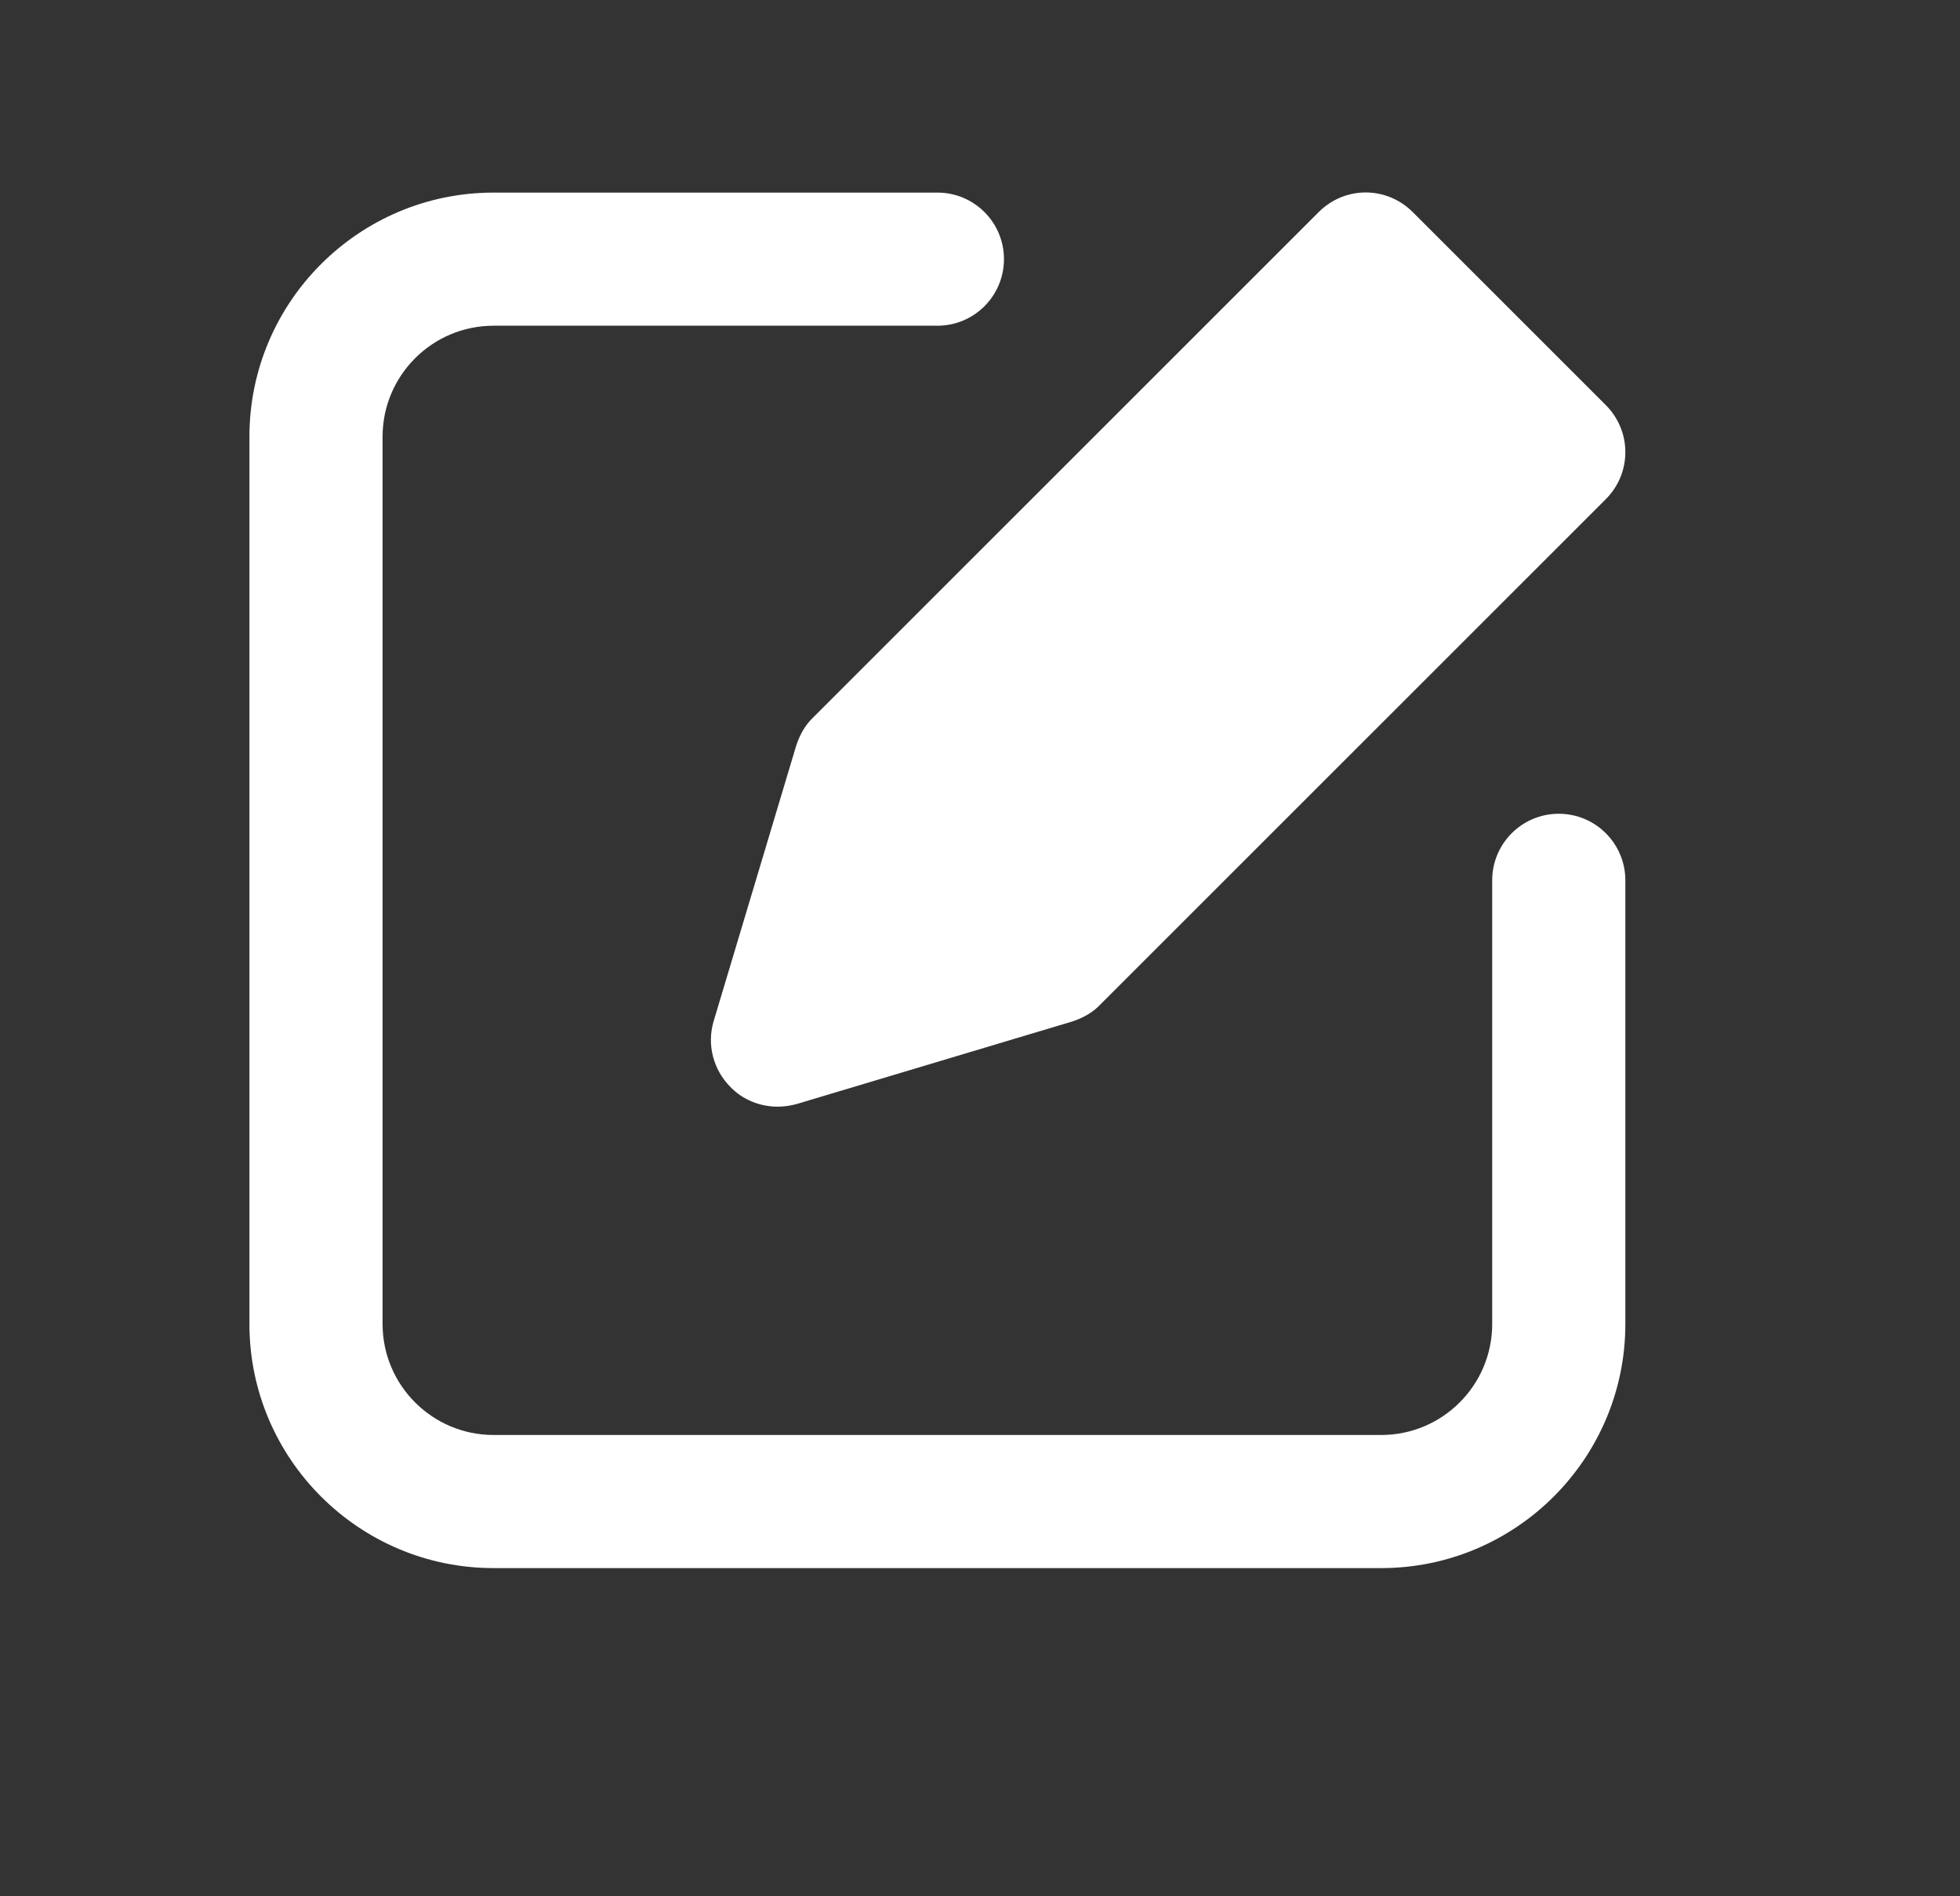 <svg width="31" height="30" viewBox="0 0 31 30" fill="none" xmlns="http://www.w3.org/2000/svg">
<rect x="0" y="0" width="31" height="30" fill="#333333" stroke="none"/>
<path d="M22.345 3.356C21.93 2.941 21.27 2.941 20.856 3.356L12.861 11.351C12.734 11.471 12.65 11.625 12.594 11.793L11.288 16.153C11.176 16.525 11.281 16.925 11.555 17.199C11.751 17.402 12.025 17.508 12.299 17.508C12.397 17.508 12.502 17.494 12.601 17.466L16.96 16.16C17.129 16.104 17.283 16.02 17.402 15.893L25.398 7.897C25.595 7.701 25.707 7.434 25.707 7.153C25.707 6.873 25.595 6.606 25.398 6.409L22.345 3.356Z" fill="white"/>
<path d="M24.654 12.874C24.072 12.874 23.601 13.346 23.601 13.928V20.947C23.601 21.915 22.814 22.702 21.846 22.702H7.806C6.838 22.702 6.051 21.915 6.051 20.947V6.908C6.051 5.94 6.838 5.153 7.806 5.153H14.826C15.408 5.153 15.879 4.681 15.879 4.1C15.879 3.518 15.408 3.047 14.826 3.047H7.806C5.677 3.047 3.945 4.779 3.945 6.908V20.947C3.945 23.076 5.677 24.808 7.806 24.808H21.846C23.975 24.808 25.707 23.076 25.707 20.947V13.928C25.707 13.346 25.236 12.874 24.654 12.874Z" fill="white"/>
</svg>
